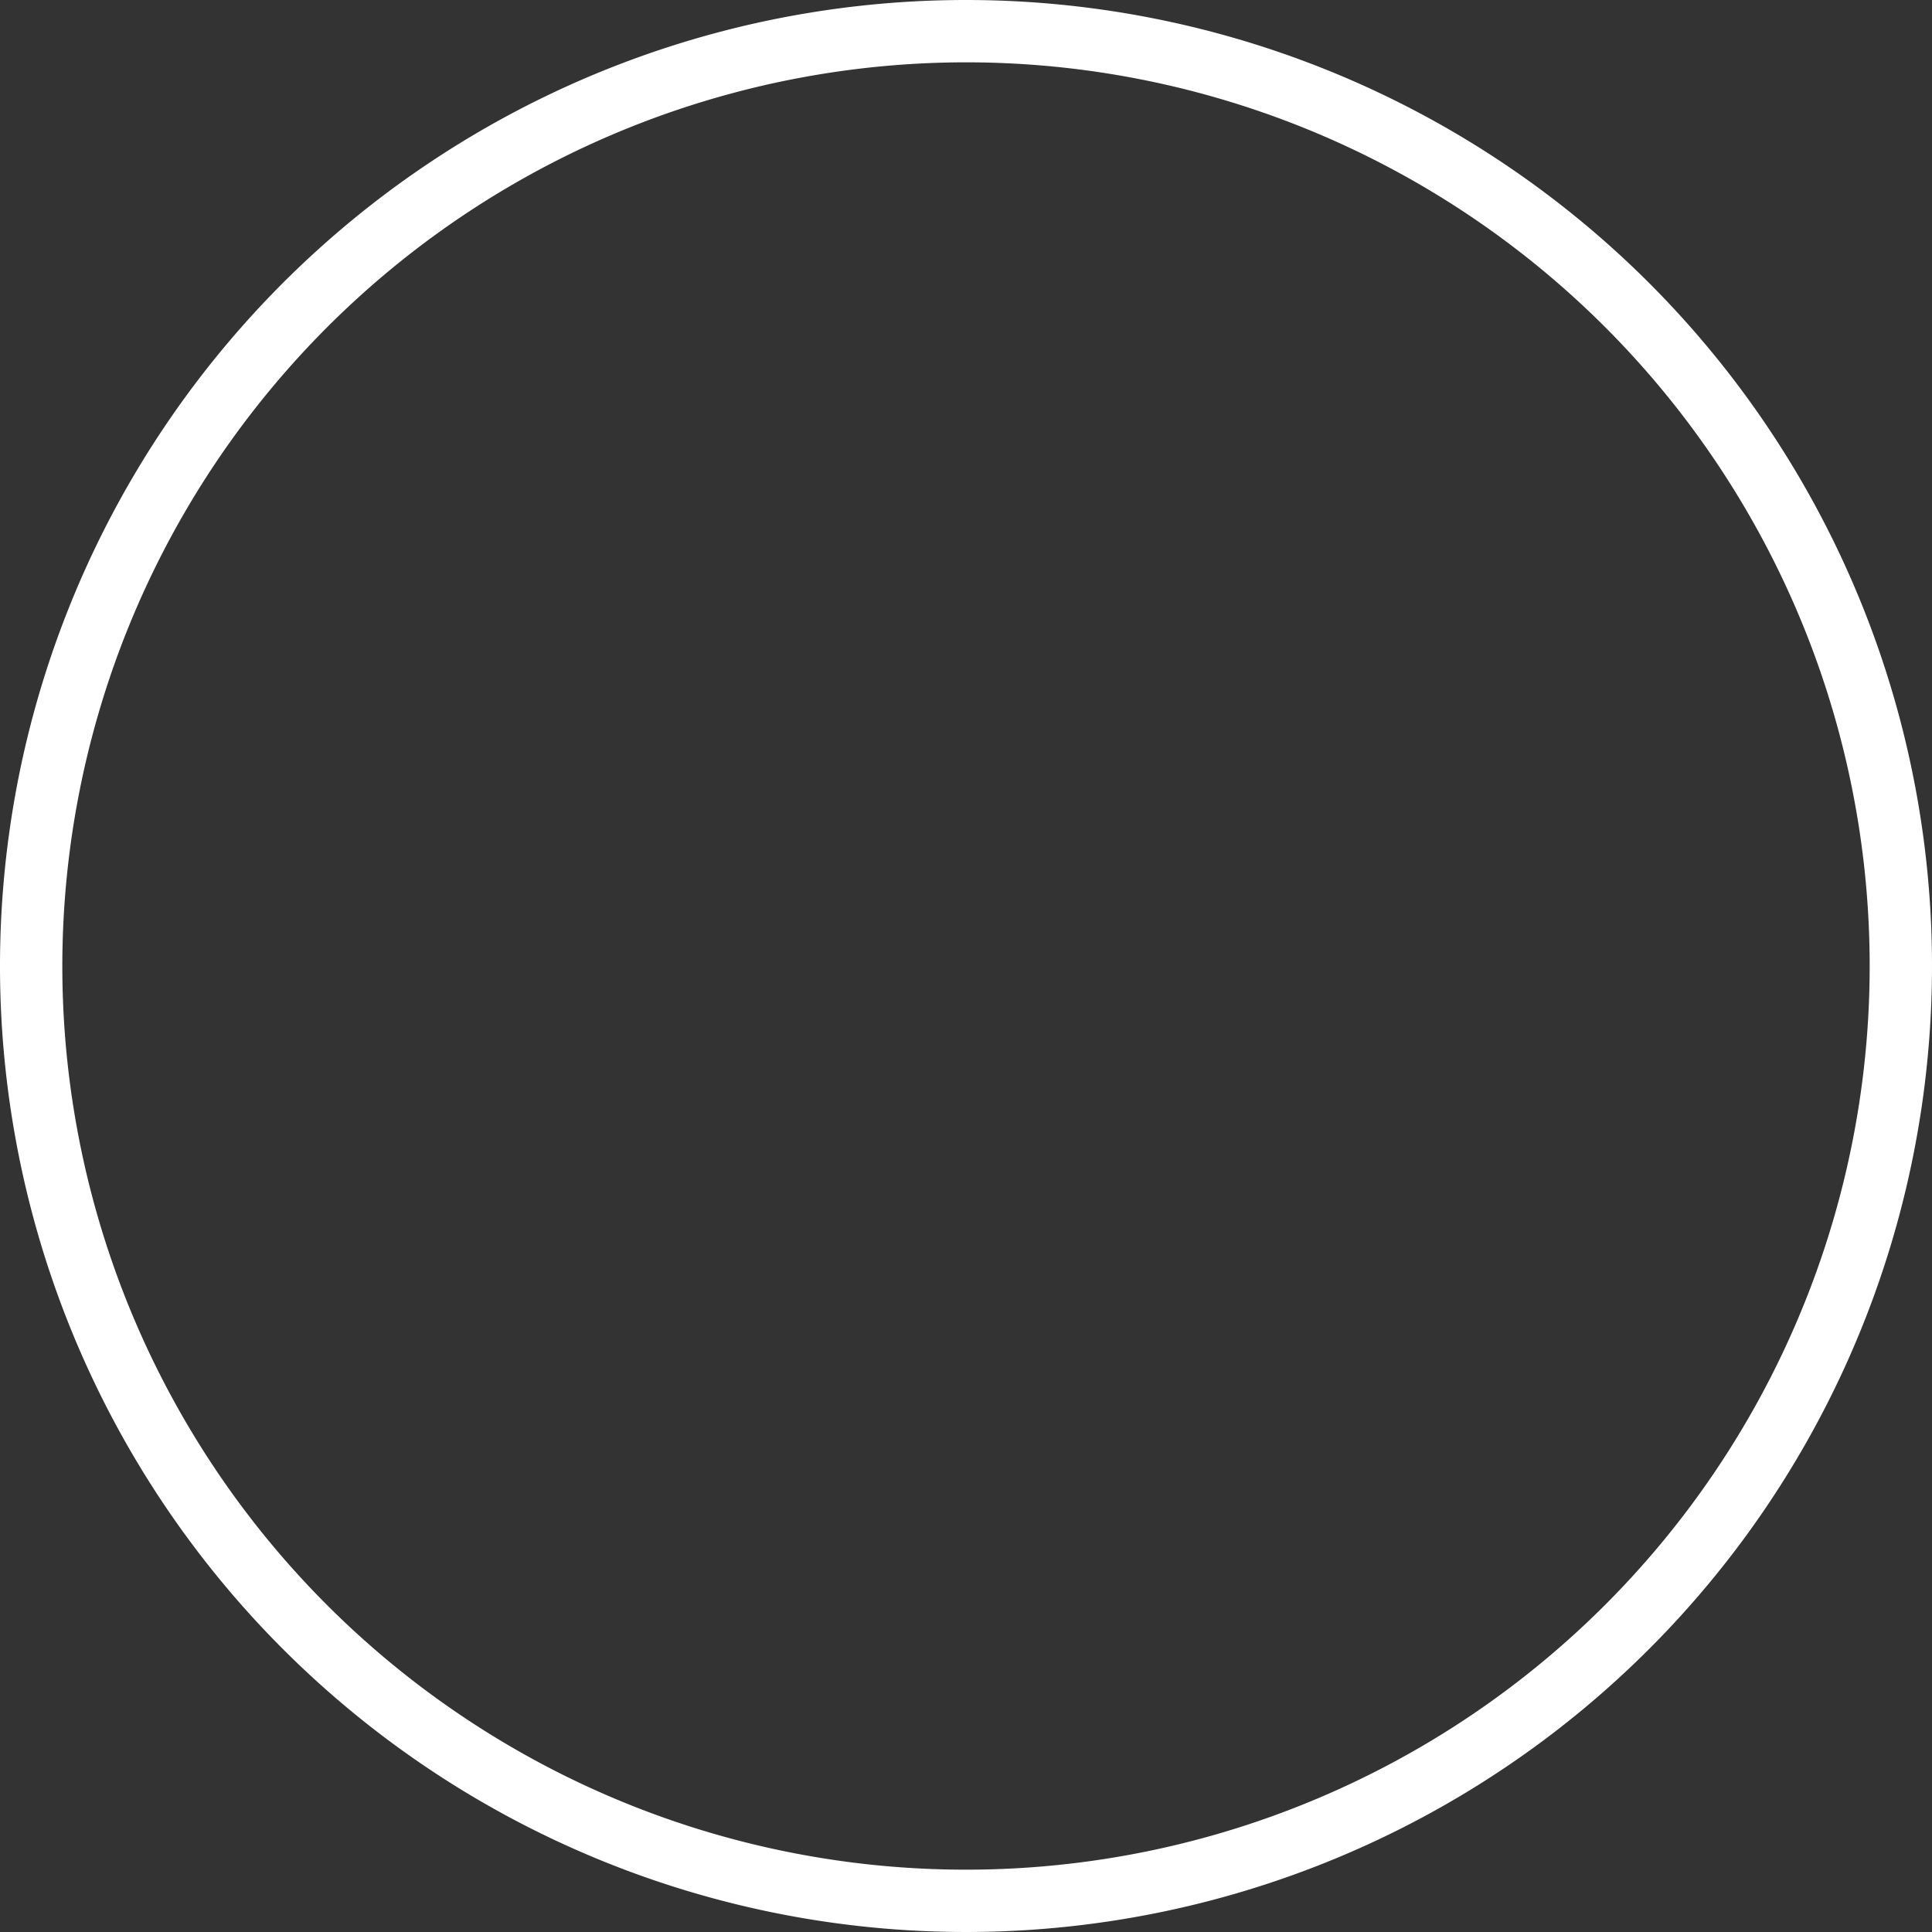 <svg xmlns="http://www.w3.org/2000/svg" viewBox="0 0 31 31"><rect x="0" y="0" width="31" height="31" fill="#333333" stroke="none"/><defs><style>.cls-1{fill:#fff;}</style></defs><title>Asset 6</title><g id="Layer_2" data-name="Layer 2"><g id="Layer_1-2" data-name="Layer 1"><path class="cls-1" d="M15.5,1A14.5,14.5,0,1,1,1,15.5,14.51,14.51,0,0,1,15.5,1m0-1A15.5,15.5,0,1,0,31,15.5,15.5,15.5,0,0,0,15.5,0Z"/></g></g></svg>
